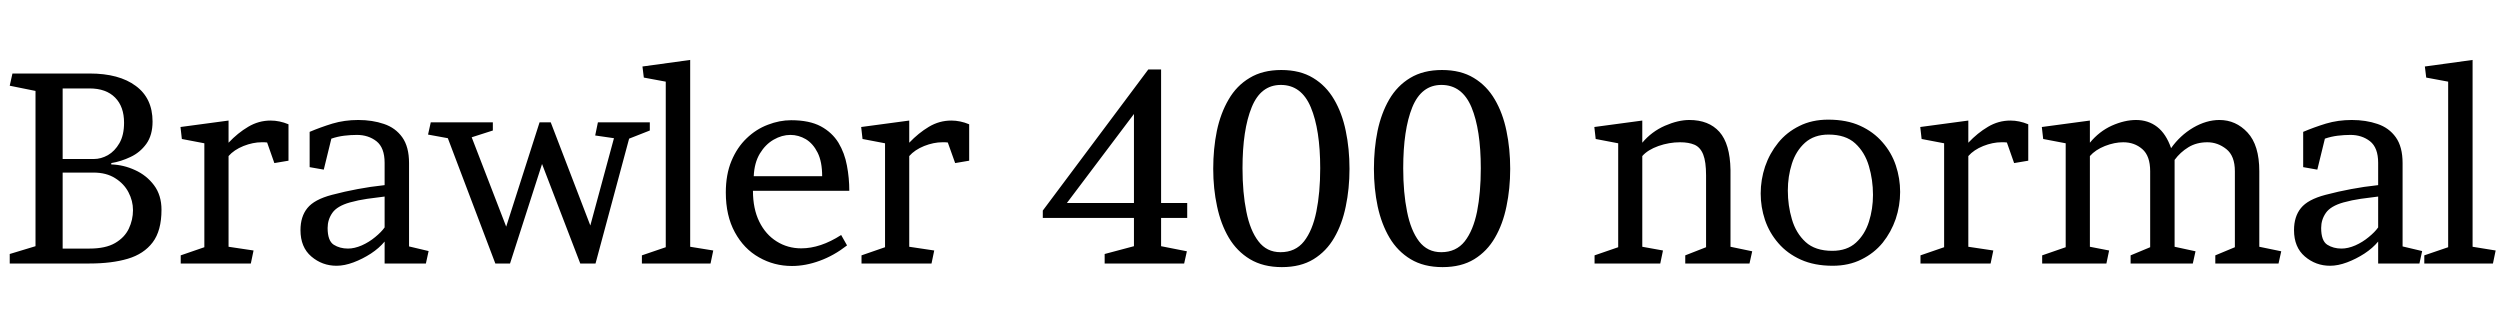 <svg xmlns="http://www.w3.org/2000/svg" xmlns:xlink="http://www.w3.org/1999/xlink" width="221.064" height="29.256"><path fill="black" d="M7.92 23.30L0.86 23.30L0.86 22.46L3.14 21.77L3.14 8.04L0.86 7.58L1.10 6.50L7.92 6.50Q10.54 6.50 12.01 7.60Q13.49 8.69 13.49 10.75L13.49 10.75Q13.49 11.95 12.94 12.72Q12.38 13.49 11.54 13.88Q10.70 14.28 9.84 14.42L9.84 14.42L9.84 14.54Q10.92 14.57 11.94 15.04Q12.96 15.50 13.62 16.38Q14.28 17.26 14.28 18.55L14.28 18.55Q14.28 20.40 13.50 21.43Q12.72 22.46 11.30 22.88Q9.89 23.30 7.92 23.30L7.92 23.30ZM5.54 14.06L8.30 14.06Q8.93 14.06 9.54 13.72Q10.15 13.37 10.56 12.66Q10.97 11.95 10.97 10.85L10.97 10.85Q10.97 9.43 10.18 8.63Q9.38 7.82 7.92 7.82L7.92 7.82L5.54 7.82L5.54 14.06ZM5.54 21.98L7.92 21.98Q9.34 21.98 10.18 21.49Q11.02 21 11.39 20.22Q11.76 19.44 11.76 18.58L11.76 18.58Q11.76 17.76 11.36 17.00Q10.97 16.25 10.19 15.76Q9.41 15.26 8.26 15.26L8.26 15.26L5.54 15.26L5.54 21.98ZM25.51 10.99L25.51 14.21L24.26 14.42L23.62 12.60Q23.52 12.58 23.38 12.58Q23.23 12.58 23.14 12.58L23.14 12.58Q22.37 12.58 21.53 12.91Q20.69 13.25 20.21 13.80L20.21 13.80L20.21 21.82L22.42 22.15L22.18 23.30L15.98 23.30L15.98 22.58L18.07 21.86L18.07 12.67L16.08 12.29L15.96 11.23L20.21 10.66L20.21 12.62Q21.02 11.76 21.95 11.21Q22.87 10.66 23.93 10.66L23.93 10.66Q24.72 10.66 25.51 10.99L25.51 10.99ZM37.66 23.30L34.01 23.30L34.01 21.36Q33.53 21.94 32.80 22.42Q32.06 22.90 31.26 23.20Q30.46 23.50 29.76 23.50L29.76 23.50Q28.49 23.50 27.53 22.68Q26.57 21.86 26.57 20.35L26.57 20.35Q26.57 19.15 27.18 18.40Q27.79 17.64 29.35 17.23L29.35 17.23Q30.53 16.92 31.62 16.72Q32.71 16.51 34.01 16.37L34.01 16.37L34.01 14.40Q34.01 13.06 33.29 12.49Q32.57 11.93 31.56 11.93L31.56 11.93Q31.01 11.93 30.43 12.00Q29.86 12.07 29.30 12.26L29.30 12.26L28.63 15.00L27.38 14.78L27.38 11.66Q28.32 11.26 29.39 10.93Q30.46 10.61 31.68 10.61L31.68 10.61Q32.93 10.61 33.95 10.96Q34.97 11.30 35.57 12.14Q36.17 12.98 36.17 14.42L36.17 14.42L36.17 21.79L37.90 22.20L37.66 23.30ZM28.97 20.16L28.97 20.16Q28.97 21.29 29.51 21.64Q30.05 21.98 30.77 21.98L30.77 21.98Q31.34 21.98 31.99 21.70Q32.64 21.41 33.18 20.96Q33.72 20.52 34.01 20.11L34.01 20.11L34.01 17.38Q33.24 17.47 32.47 17.58Q31.70 17.69 30.94 17.90L30.94 17.90Q29.81 18.22 29.39 18.82Q28.97 19.42 28.97 20.16ZM54.29 12.22L52.63 11.98L52.87 10.82L57.46 10.82L57.46 11.54L55.63 12.26L52.66 23.30L51.31 23.30L47.93 14.50L45.10 23.30L43.80 23.30L39.60 12.22L37.85 11.90L38.09 10.82L43.58 10.82L43.58 11.54L41.71 12.14L44.76 20.04L47.71 10.82L48.70 10.82L52.20 19.94L54.29 12.22ZM61.03 5.30L61.03 21.82L63.07 22.15L62.83 23.30L56.76 23.30L56.76 22.58L58.87 21.86L58.87 7.22L56.93 6.86L56.81 5.88L61.03 5.30ZM75.10 16.87L66.58 16.87Q66.58 18.46 67.14 19.60Q67.70 20.74 68.68 21.35Q69.65 21.96 70.85 21.96L70.85 21.96Q72.55 21.96 74.38 20.78L74.38 20.78L74.90 21.70Q73.73 22.61 72.48 23.06Q71.23 23.52 70.03 23.52L70.03 23.52Q68.45 23.52 67.12 22.76Q65.78 22.01 64.98 20.54Q64.18 19.08 64.18 17.02L64.18 17.02Q64.18 15.43 64.68 14.23Q65.18 13.03 66.02 12.23Q66.86 11.42 67.90 11.03Q68.93 10.63 69.96 10.63L69.96 10.63Q71.57 10.63 72.58 11.17Q73.58 11.71 74.14 12.62Q74.69 13.54 74.89 14.64Q75.10 15.74 75.10 16.87L75.10 16.87ZM66.65 15.58L72.70 15.58Q72.70 14.30 72.30 13.50Q71.90 12.70 71.26 12.31Q70.61 11.93 69.89 11.93L69.89 11.93Q69.14 11.93 68.41 12.35Q67.68 12.77 67.19 13.58Q66.70 14.40 66.65 15.58L66.65 15.58ZM85.70 10.99L85.70 14.21L84.46 14.42L83.81 12.60Q83.71 12.58 83.57 12.58Q83.42 12.58 83.33 12.58L83.33 12.58Q82.56 12.58 81.72 12.91Q80.88 13.25 80.40 13.80L80.40 13.80L80.40 21.82L82.61 22.15L82.37 23.30L76.18 23.30L76.18 22.58L78.26 21.86L78.26 12.67L76.27 12.29L76.15 11.23L80.40 10.66L80.40 12.62Q81.22 11.76 82.14 11.21Q83.06 10.66 84.12 10.66L84.12 10.66Q84.91 10.66 85.70 10.99L85.70 10.99ZM97.68 22.46L100.27 21.77L100.27 19.27L92.21 19.27L92.21 18.62L101.54 6.14L102.67 6.14L102.67 17.95L104.98 17.95L104.98 19.27L102.67 19.27L102.67 21.77L104.95 22.22L104.71 23.30L97.68 23.30L97.68 22.46ZM94.34 17.95L100.27 17.95L100.27 10.08L94.34 17.95ZM113.30 6.19L113.30 6.19Q114.96 6.19 116.11 6.89Q117.26 7.58 117.97 8.80Q118.68 10.01 119.00 11.58Q119.33 13.15 119.33 14.93L119.33 14.93Q119.33 16.68 119.00 18.25Q118.68 19.82 117.98 21.02Q117.29 22.22 116.15 22.92Q115.01 23.62 113.35 23.62L113.35 23.62Q111.70 23.62 110.53 22.92Q109.37 22.22 108.66 21.02Q107.95 19.82 107.62 18.25Q107.28 16.68 107.28 14.93L107.28 14.93Q107.28 13.15 107.60 11.58Q107.93 10.01 108.64 8.80Q109.34 7.58 110.50 6.89Q111.65 6.19 113.30 6.19ZM113.26 7.51L113.26 7.51Q111.48 7.51 110.68 9.49Q109.87 11.47 109.87 14.88L109.87 14.88Q109.87 17.04 110.21 18.71Q110.54 20.38 111.28 21.34Q112.01 22.30 113.23 22.30L113.23 22.30Q114.55 22.30 115.31 21.34Q116.06 20.38 116.40 18.71Q116.74 17.04 116.74 14.88L116.74 14.88Q116.74 11.47 115.91 9.49Q115.08 7.51 113.26 7.51ZM127.51 6.19L127.51 6.19Q129.17 6.19 130.32 6.89Q131.47 7.58 132.18 8.80Q132.89 10.01 133.21 11.58Q133.54 13.15 133.54 14.93L133.54 14.93Q133.54 16.68 133.21 18.25Q132.89 19.82 132.19 21.02Q131.50 22.22 130.36 22.92Q129.22 23.62 127.56 23.62L127.56 23.62Q125.90 23.62 124.74 22.92Q123.58 22.22 122.87 21.02Q122.16 19.82 121.82 18.25Q121.49 16.68 121.49 14.93L121.49 14.93Q121.49 13.15 121.81 11.58Q122.14 10.01 122.84 8.80Q123.55 7.58 124.70 6.89Q125.86 6.19 127.51 6.19ZM127.46 7.51L127.46 7.51Q125.69 7.51 124.88 9.49Q124.08 11.47 124.08 14.88L124.08 14.88Q124.08 17.04 124.42 18.71Q124.75 20.38 125.48 21.34Q126.22 22.30 127.44 22.30L127.44 22.30Q128.76 22.30 129.52 21.34Q130.27 20.38 130.61 18.71Q130.94 17.04 130.94 14.88L130.94 14.88Q130.94 11.47 130.12 9.49Q129.29 7.51 127.46 7.51ZM153.02 15.02L153.02 21.82L154.94 22.22L154.70 23.30L149.02 23.30L149.02 22.58L150.86 21.86L150.86 15.50Q150.86 14.30 150.61 13.67Q150.36 13.03 149.84 12.80Q149.33 12.58 148.56 12.58L148.56 12.58Q147.60 12.58 146.65 12.91Q145.70 13.25 145.22 13.80L145.22 13.80L145.22 21.82L147.05 22.15L146.81 23.30L141 23.30L141 22.58L143.09 21.86L143.09 12.67L141.10 12.29L140.98 11.23L145.22 10.66L145.22 12.62Q146.04 11.64 147.22 11.12Q148.39 10.61 149.38 10.61L149.38 10.61Q151.10 10.61 152.04 11.66Q152.98 12.72 153.02 15.02L153.02 15.02ZM161.66 10.58L161.66 10.58Q163.30 10.58 164.48 11.12Q165.67 11.66 166.46 12.58Q167.26 13.49 167.64 14.63Q168.02 15.77 168.02 16.97L168.02 16.97Q168.02 18.19 167.63 19.36Q167.23 20.52 166.48 21.46Q165.72 22.39 164.60 22.94Q163.49 23.50 162.05 23.50L162.05 23.50Q160.44 23.50 159.24 22.96Q158.04 22.42 157.25 21.50Q156.46 20.59 156.07 19.45Q155.69 18.31 155.69 17.11L155.69 17.11Q155.69 15.89 156.08 14.72Q156.48 13.56 157.24 12.62Q157.99 11.69 159.11 11.14Q160.22 10.58 161.66 10.58ZM162.02 22.18L162.02 22.18Q163.32 22.18 164.11 21.46Q164.90 20.74 165.26 19.61Q165.62 18.48 165.62 17.23L165.62 17.23Q165.62 15.91 165.26 14.69Q164.90 13.46 164.05 12.68Q163.20 11.90 161.69 11.90L161.69 11.90Q160.42 11.90 159.61 12.62Q158.81 13.34 158.45 14.47Q158.09 15.60 158.09 16.85L158.09 16.85Q158.09 18.17 158.45 19.39Q158.81 20.62 159.66 21.40Q160.51 22.18 162.02 22.18ZM179.35 10.99L179.35 14.21L178.10 14.42L177.46 12.60Q177.36 12.58 177.22 12.58Q177.07 12.58 176.98 12.58L176.98 12.58Q176.21 12.58 175.37 12.91Q174.53 13.25 174.05 13.80L174.05 13.80L174.05 21.82L176.26 22.15L176.02 23.30L169.82 23.30L169.82 22.58L171.91 21.86L171.91 12.67L169.92 12.29L169.80 11.23L174.05 10.66L174.05 12.62Q174.86 11.76 175.79 11.21Q176.71 10.66 177.77 10.66L177.77 10.66Q178.56 10.66 179.35 10.99L179.35 10.99ZM192.29 21.82L194.14 22.22L193.90 23.30L188.40 23.30L188.40 22.58L190.13 21.86L190.13 15.14Q190.13 13.78 189.43 13.18Q188.74 12.58 187.75 12.58L187.75 12.58Q186.98 12.58 186.13 12.91Q185.28 13.25 184.80 13.80L184.80 13.80L184.80 21.82L186.50 22.15L186.26 23.30L180.58 23.30L180.58 22.58L182.66 21.86L182.66 12.67L180.67 12.29L180.55 11.23L184.80 10.66L184.80 12.62Q185.62 11.62 186.74 11.11Q187.87 10.61 188.88 10.61L188.88 10.61Q189.96 10.61 190.75 11.22Q191.54 11.83 191.98 13.10L191.98 13.10Q192.77 11.98 193.93 11.29Q195.10 10.61 196.25 10.61L196.25 10.61Q197.71 10.61 198.74 11.72Q199.78 12.84 199.78 15.14L199.78 15.14L199.78 21.82L201.72 22.22L201.48 23.30L195.89 23.30L195.89 22.58L197.62 21.86L197.62 15.14Q197.62 13.78 196.86 13.18Q196.10 12.58 195.19 12.58L195.19 12.58Q194.23 12.58 193.51 13.02Q192.79 13.46 192.29 14.14L192.29 14.14L192.29 21.82ZM213.94 23.30L210.29 23.30L210.29 21.36Q209.81 21.94 209.08 22.42Q208.34 22.90 207.54 23.20Q206.74 23.50 206.04 23.50L206.04 23.50Q204.77 23.50 203.81 22.68Q202.85 21.86 202.85 20.35L202.85 20.35Q202.85 19.15 203.46 18.40Q204.07 17.64 205.63 17.23L205.63 17.23Q206.81 16.92 207.90 16.72Q208.99 16.51 210.29 16.37L210.29 16.37L210.29 14.40Q210.29 13.06 209.57 12.49Q208.85 11.93 207.84 11.93L207.84 11.93Q207.29 11.93 206.71 12.00Q206.14 12.07 205.58 12.26L205.58 12.26L204.91 15.00L203.66 14.78L203.66 11.66Q204.60 11.26 205.67 10.93Q206.74 10.61 207.96 10.61L207.96 10.61Q209.21 10.61 210.23 10.96Q211.25 11.30 211.85 12.14Q212.45 12.98 212.45 14.42L212.45 14.42L212.45 21.79L214.18 22.20L213.94 23.30ZM205.25 20.16L205.25 20.16Q205.25 21.29 205.79 21.64Q206.33 21.98 207.05 21.98L207.05 21.98Q207.62 21.98 208.27 21.70Q208.92 21.41 209.46 20.96Q210.00 20.52 210.29 20.11L210.29 20.11L210.29 17.38Q209.52 17.47 208.75 17.58Q207.98 17.69 207.22 17.90L207.22 17.90Q206.09 18.22 205.67 18.82Q205.25 19.42 205.25 20.16ZM218.64 5.30L218.64 21.82L220.68 22.15L220.44 23.30L214.37 23.30L214.37 22.58L216.48 21.86L216.48 7.22L214.54 6.86L214.42 5.88L218.64 5.30Z"/></svg>